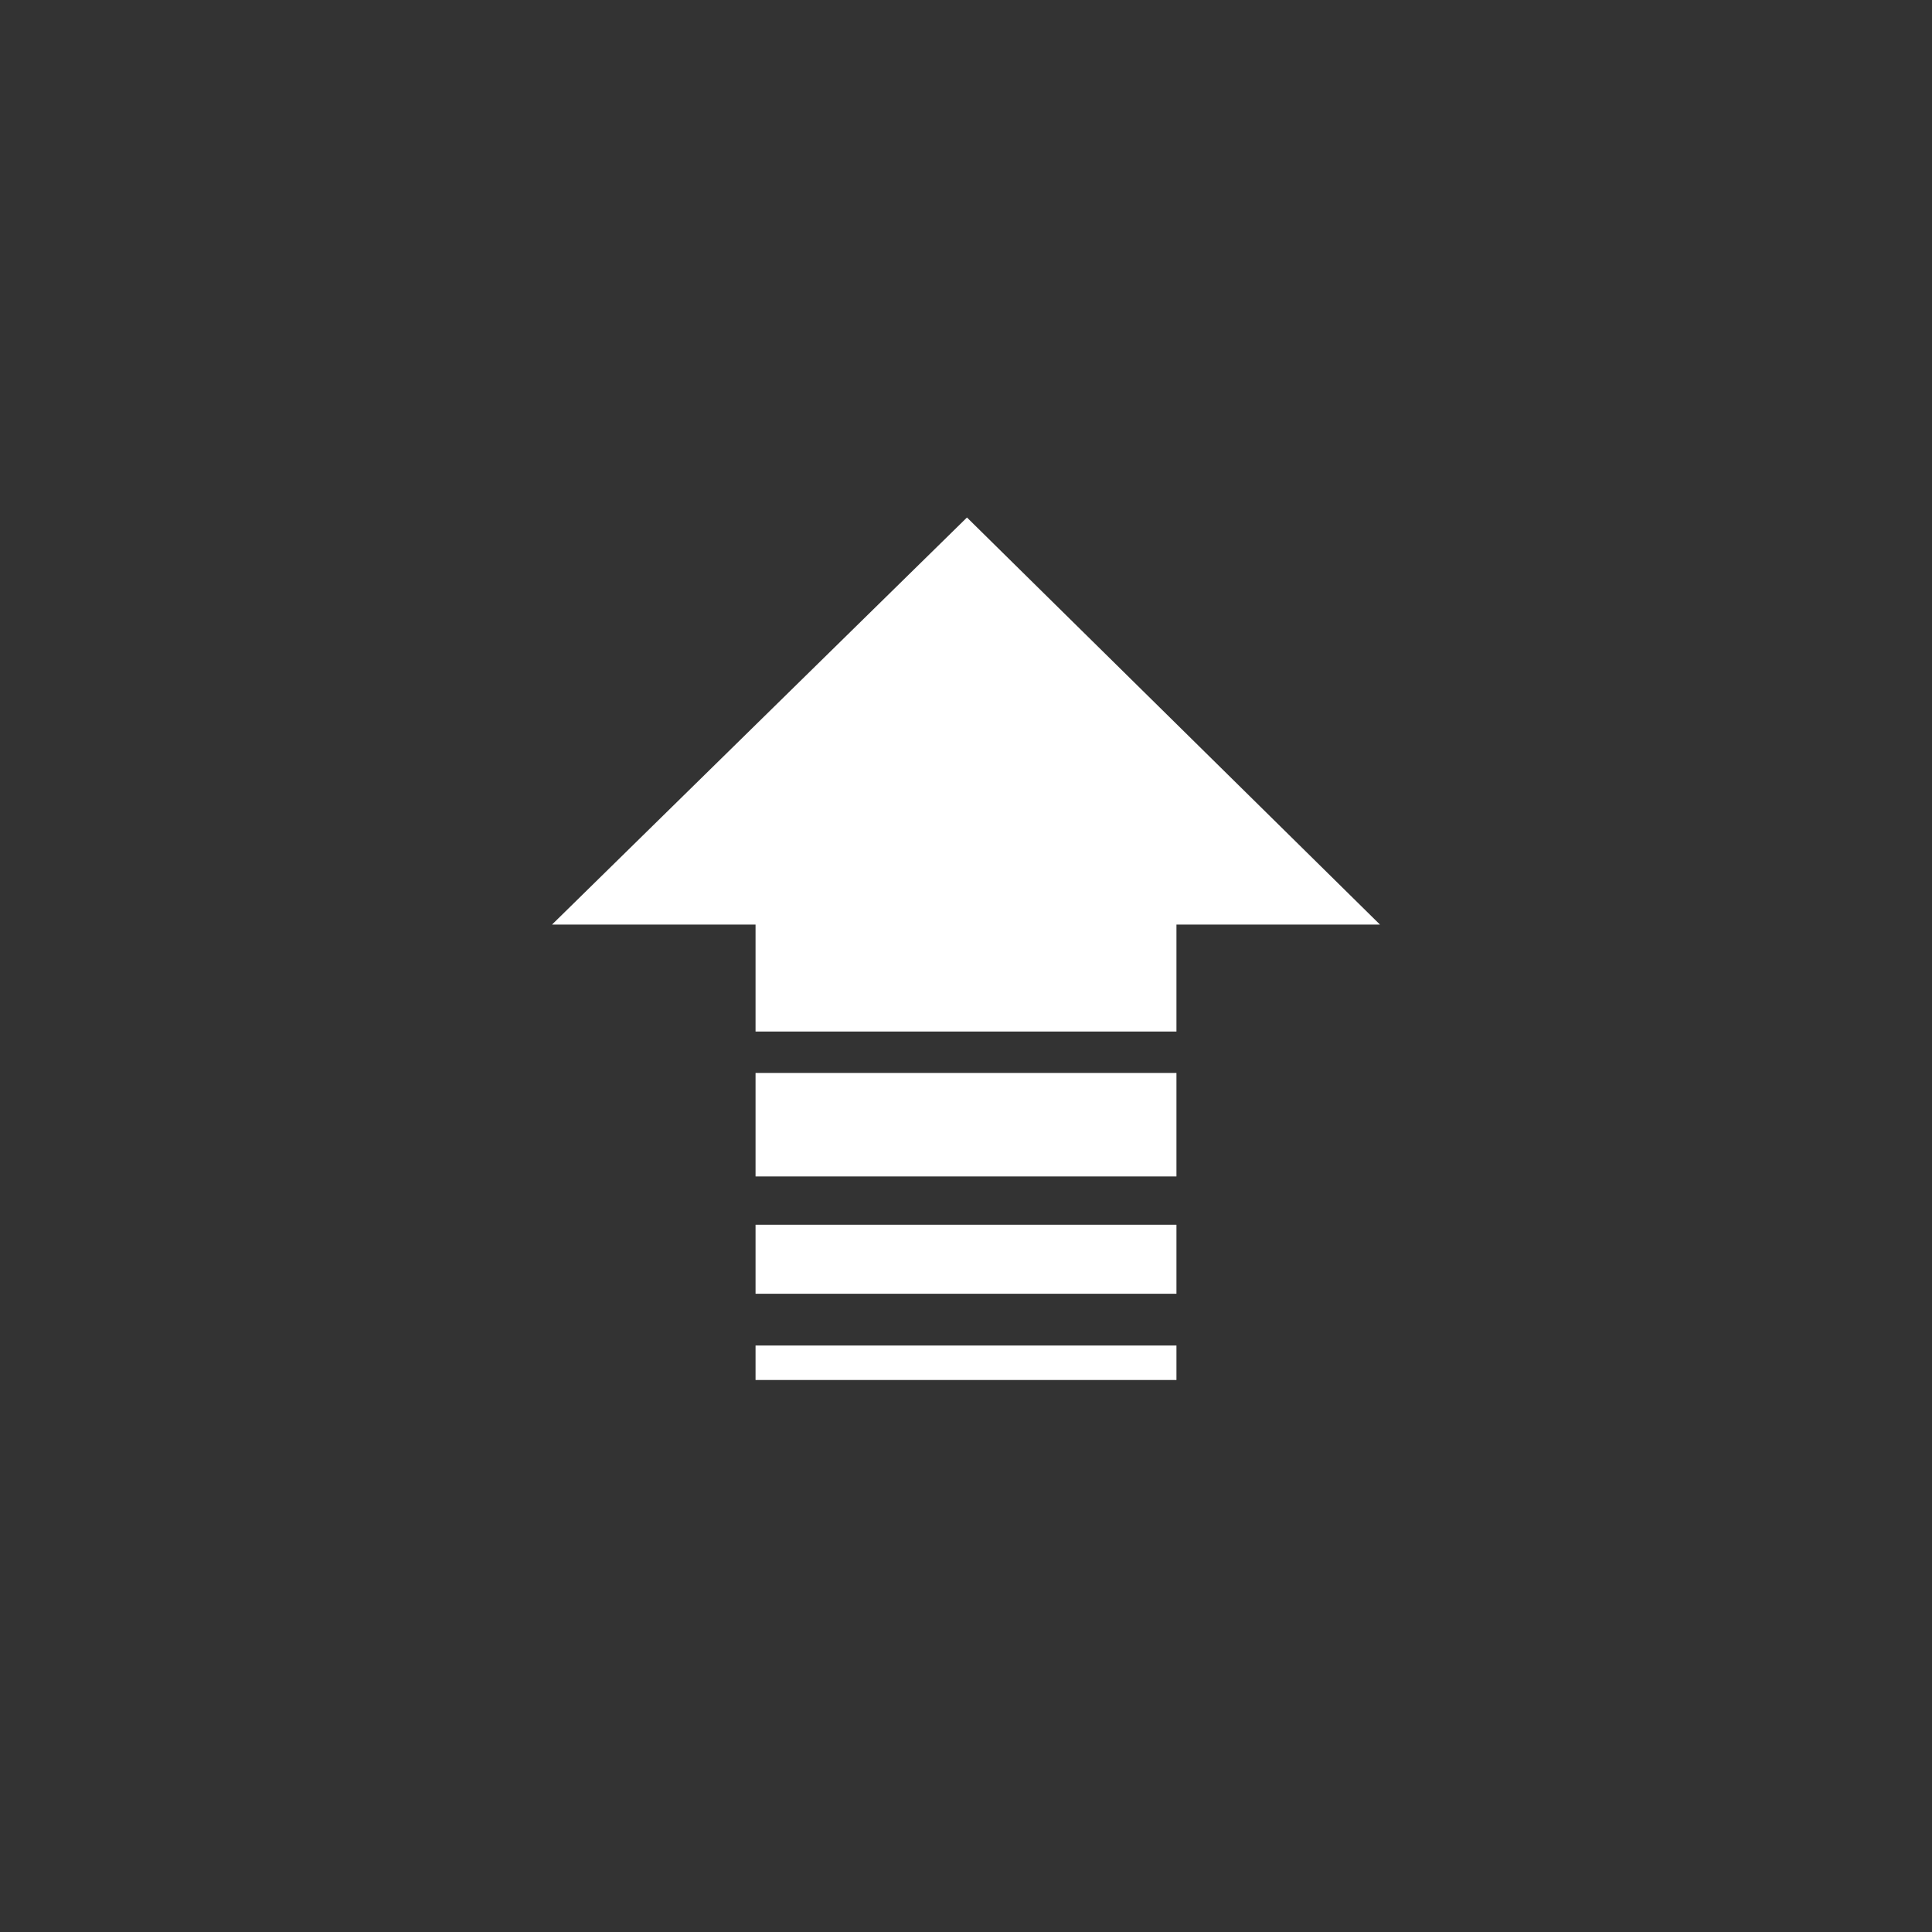 <svg xmlns="http://www.w3.org/2000/svg" viewBox="4712 1082 56 56"><rect x="4712" y="1082" width="56" height="56" fill="#333333" stroke="none"/><defs><style>.a{fill:#fff;}.b,.c,.d,.e{fill:none;}.b,.c,.d{stroke:#fff;}.b{stroke-width:3px;}.c{stroke-width:2px;}</style></defs><g transform="translate(4200 1082)"><g transform="translate(39 -1.043)"><path class="a" d="M1337,1183.843l12.028-11.8,11.972,11.8h-5.9v3.1h-12.2v-3.1Z" transform="translate(-848 -1156)"/><path class="b" d="M1337,1187h12.2" transform="translate(-842.1 -1153.357)"/><path class="c" d="M1337,1187h12.2" transform="translate(-842.1 -1149.457)"/><path class="d" d="M1337,1187h12.2" transform="translate(-842.1 -1146.457)"/></g><rect class="e" width="56" height="56" transform="translate(512)"/></g></svg>
